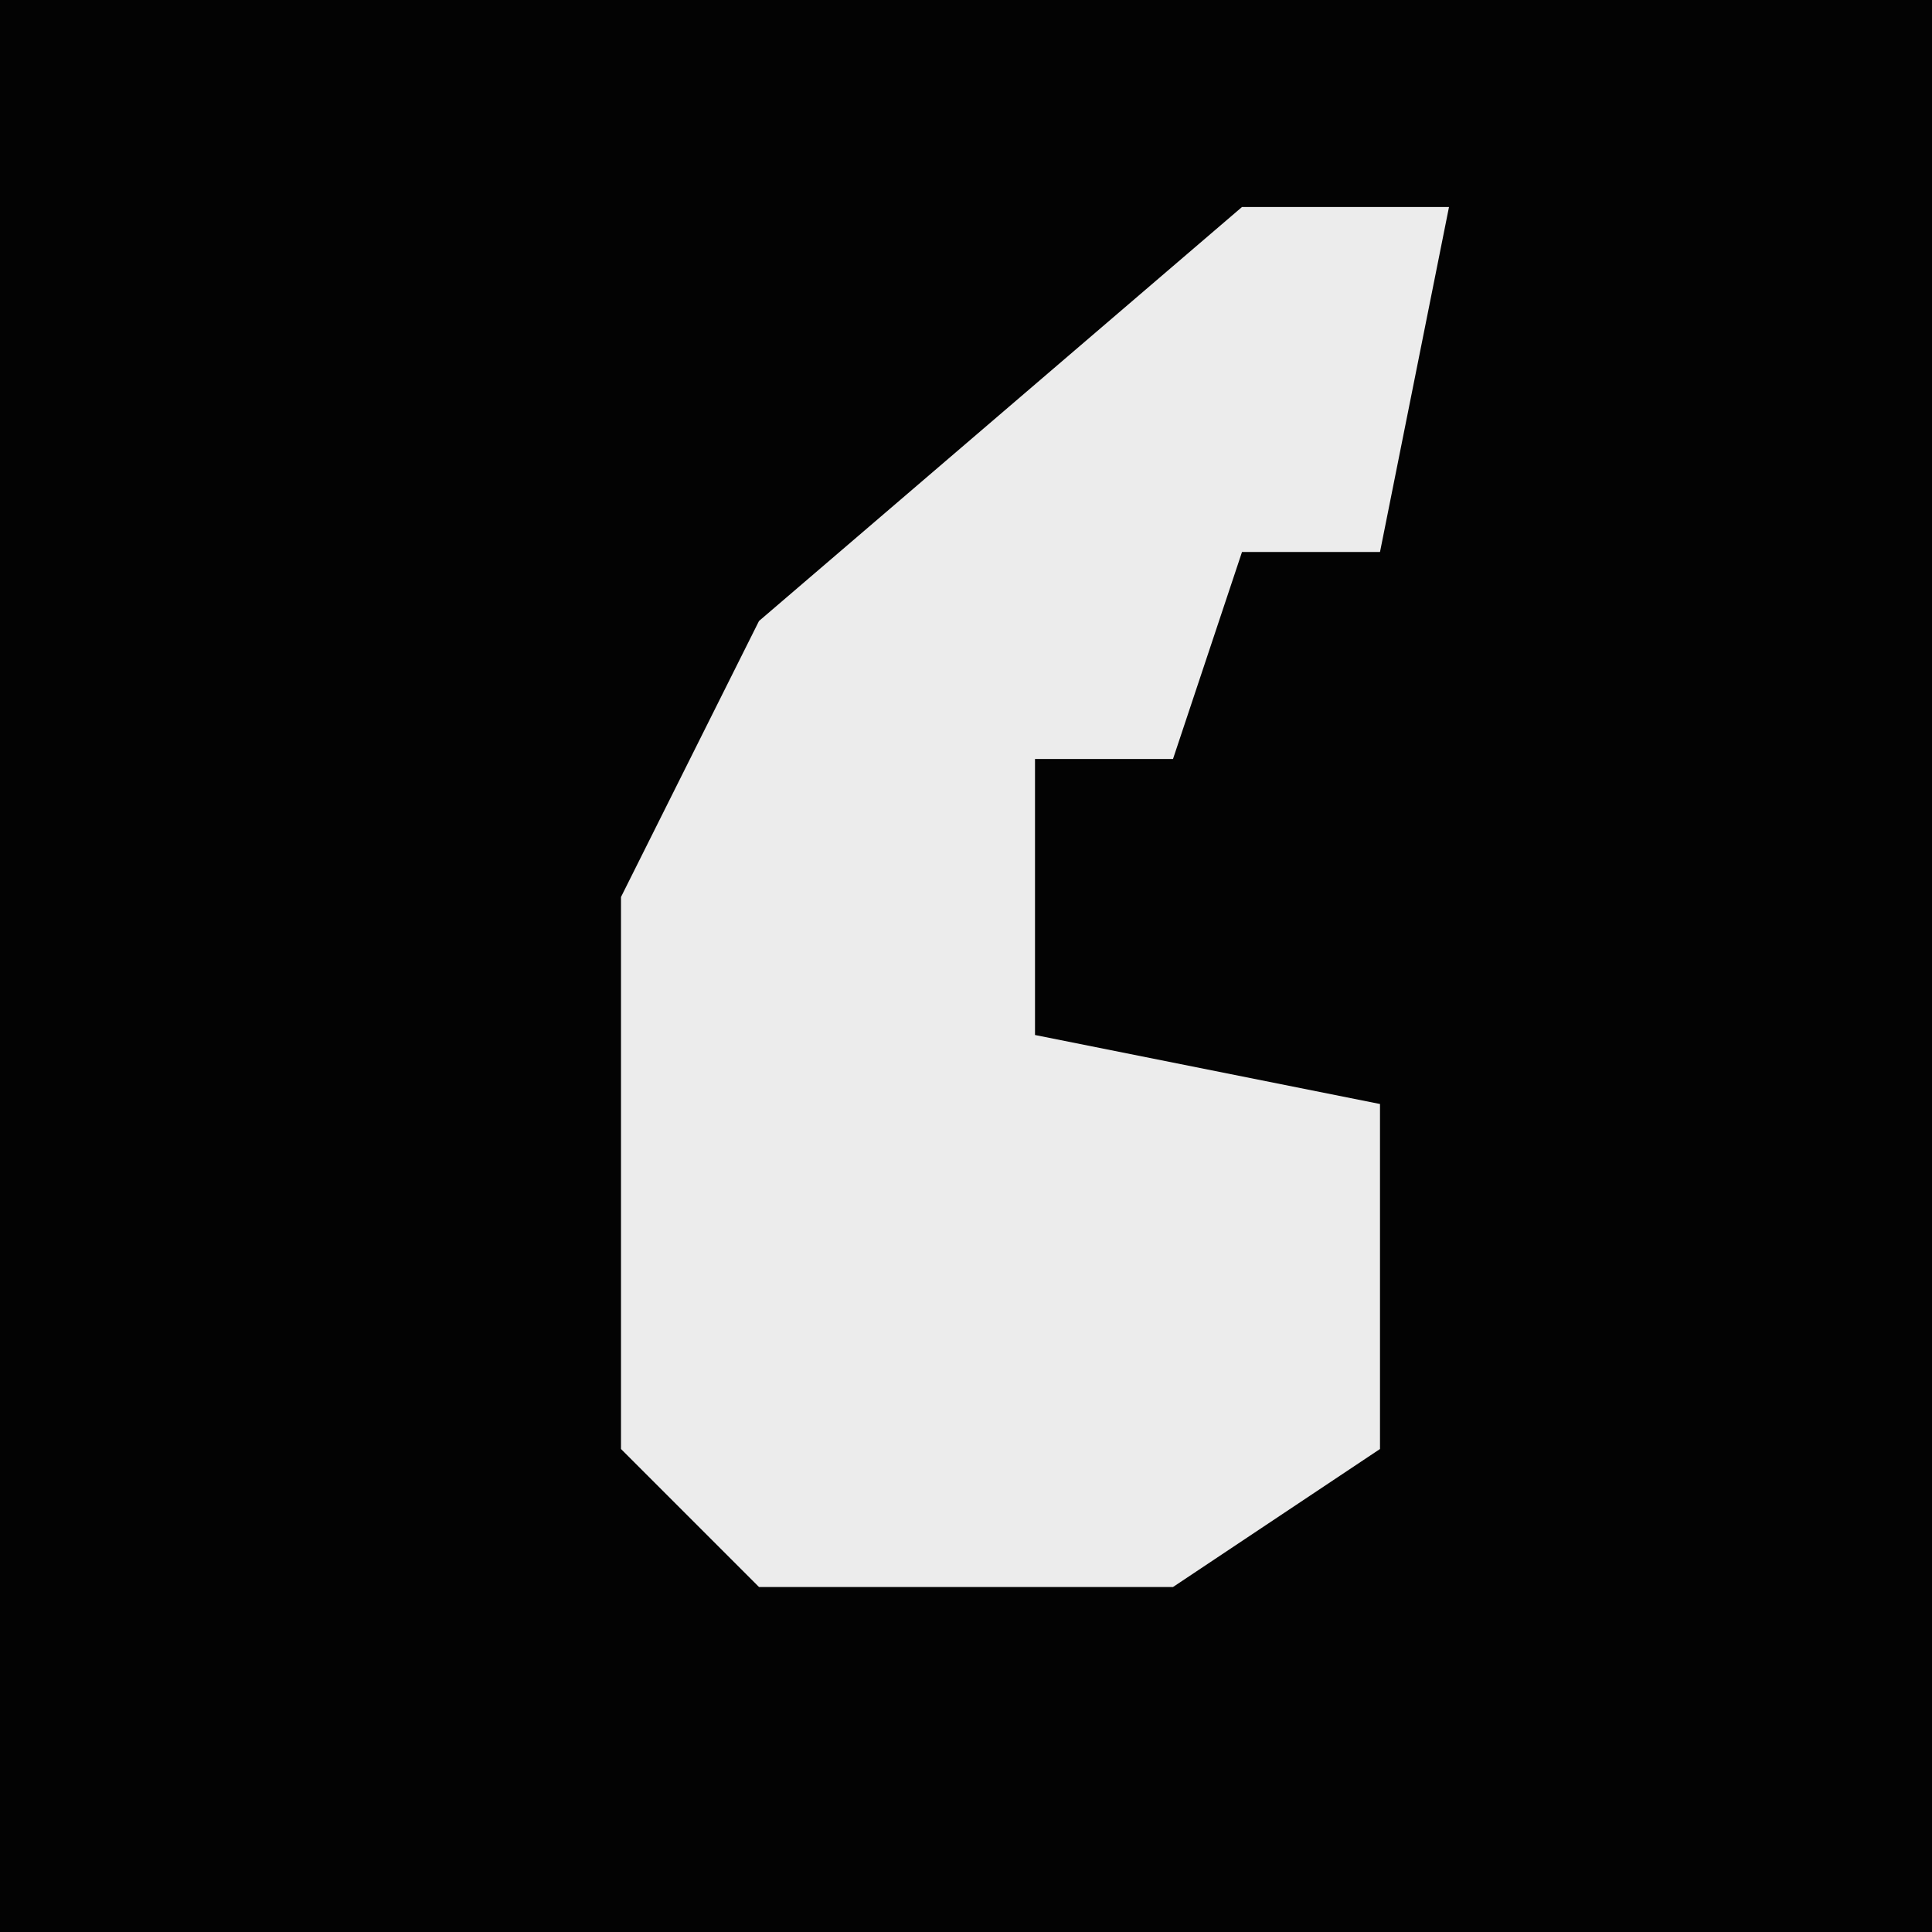 <?xml version="1.0" encoding="UTF-8"?>
<svg version="1.1" xmlns="http://www.w3.org/2000/svg" width="28" height="28">
<path d="M0,0 L28,0 L28,28 L0,28 Z " fill="#030303" transform="translate(0,0)"/>
<path d="M0,0 L3,0 L2,5 L0,5 L-1,8 L-3,8 L-3,12 L2,13 L2,18 L-1,20 L-7,20 L-9,18 L-9,10 L-7,6 Z " fill="#ECECEC" transform="translate(18,3)"/>
</svg>
